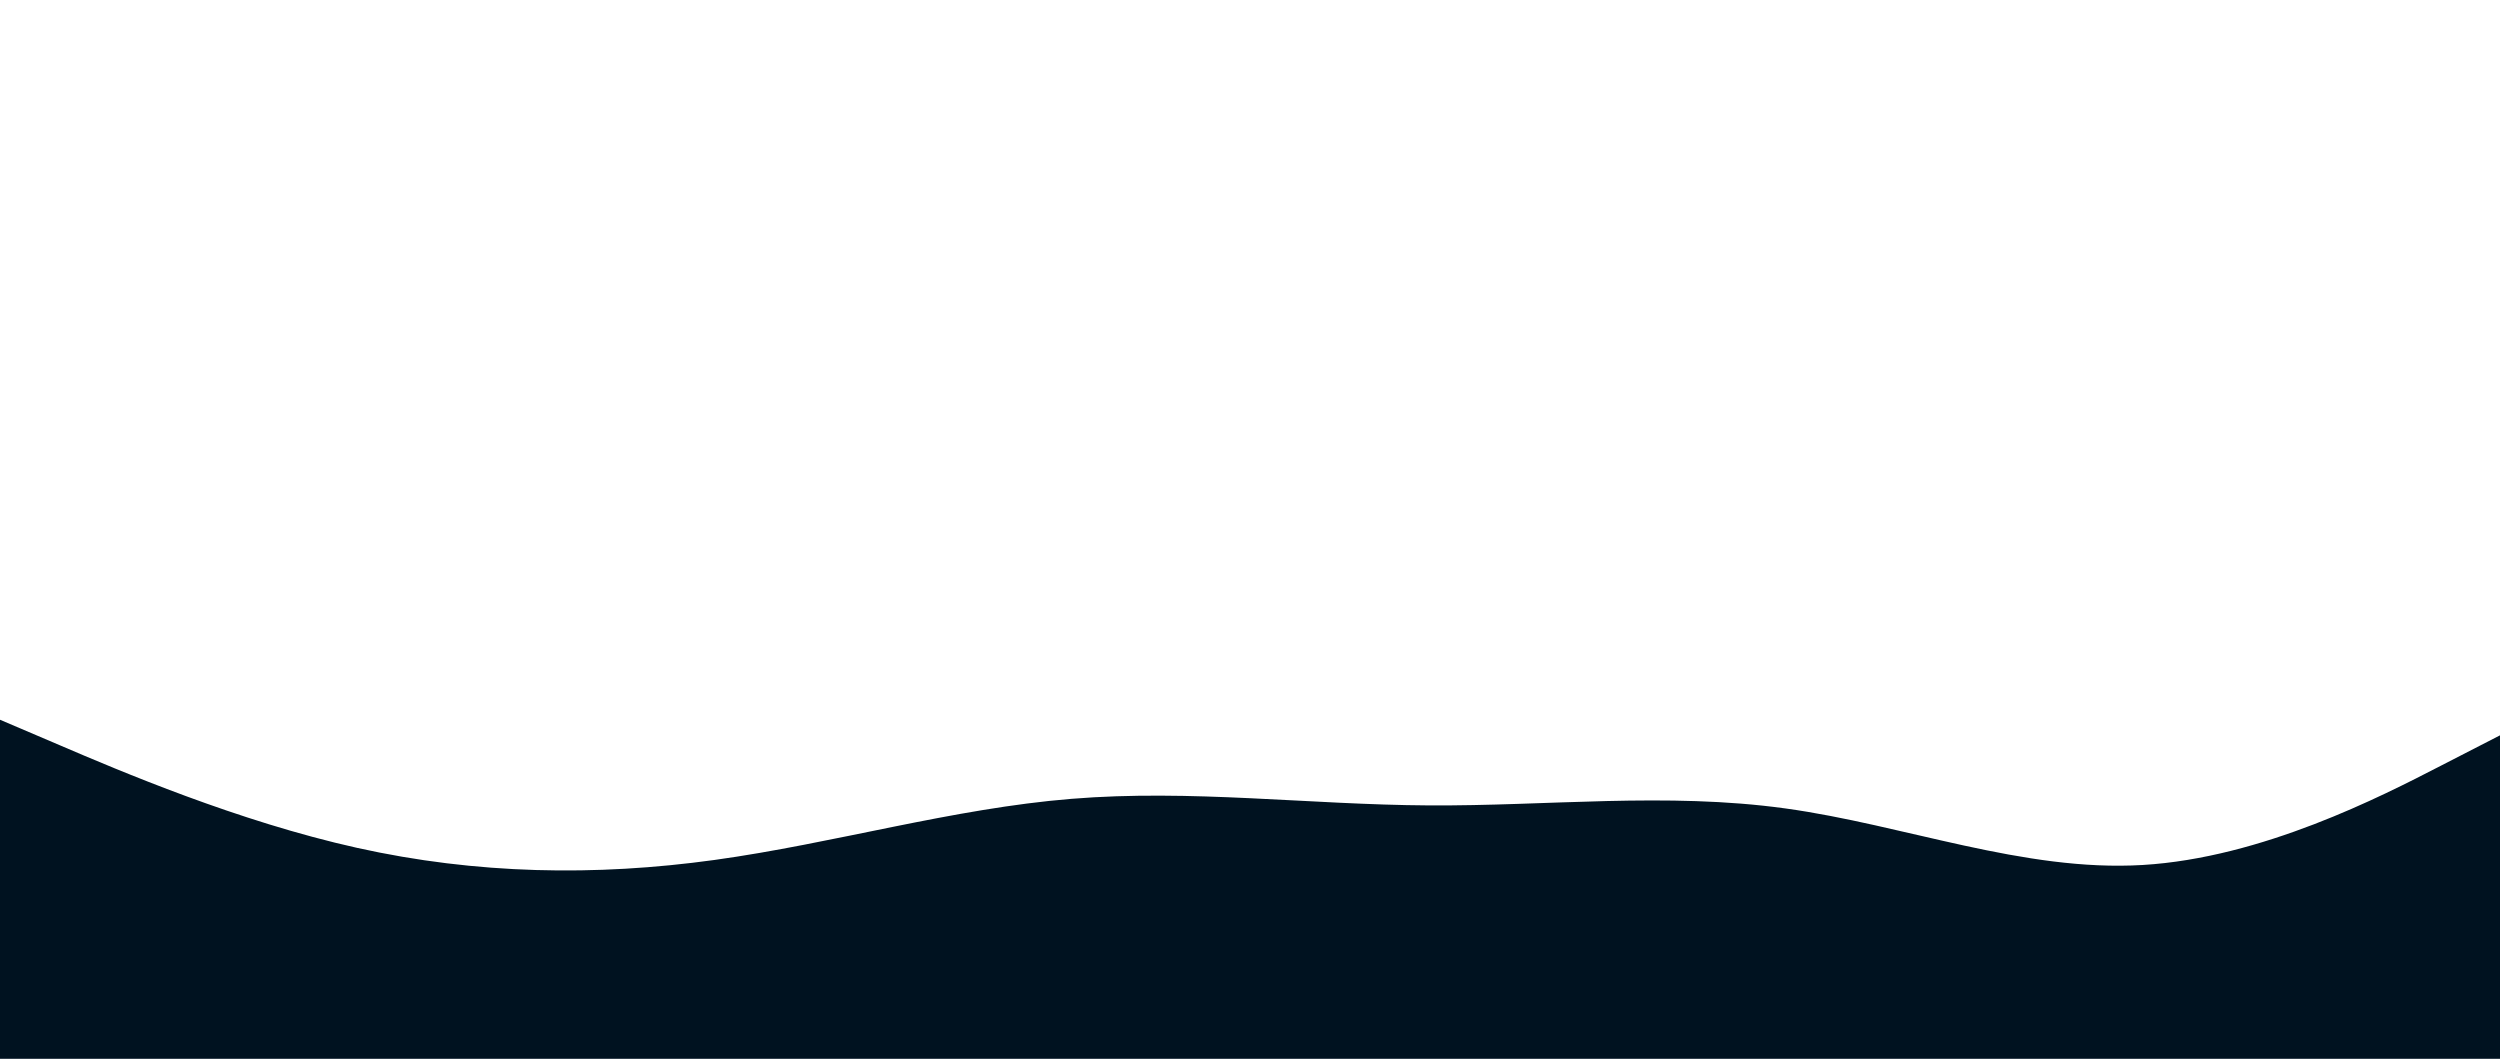 <svg id="visual" viewBox="0 0 2883 1221" width="2883" height="1221" xmlns="http://www.w3.org/2000/svg" xmlns:xlink="http://www.w3.org/1999/xlink" version="1.1"><rect x="0" y="0" width="2883" height="1221" fill="#fff"></rect><path d="M0 830L68.7 859.3C137.3 888.7 274.7 947.3 412 977.8C549.3 1008.3 686.7 1010.7 824 991.7C961.3 972.7 1098.7 932.3 1235.8 921.2C1373 910 1510 928 1647.2 928.8C1784.3 929.7 1921.7 913.3 2059 932.3C2196.3 951.3 2333.7 1005.7 2471 997.5C2608.3 989.3 2745.7 918.7 2814.3 883.3L2883 848L2883 1222L2814.3 1222C2745.7 1222 2608.3 1222 2471 1222C2333.7 1222 2196.3 1222 2059 1222C1921.7 1222 1784.3 1222 1647.2 1222C1510 1222 1373 1222 1235.8 1222C1098.7 1222 961.3 1222 824 1222C686.7 1222 549.3 1222 412 1222C274.7 1222 137.3 1222 68.7 1222L0 1222Z" fill="#001220" stroke-linecap="round" stroke-linejoin="miter"></path></svg>
